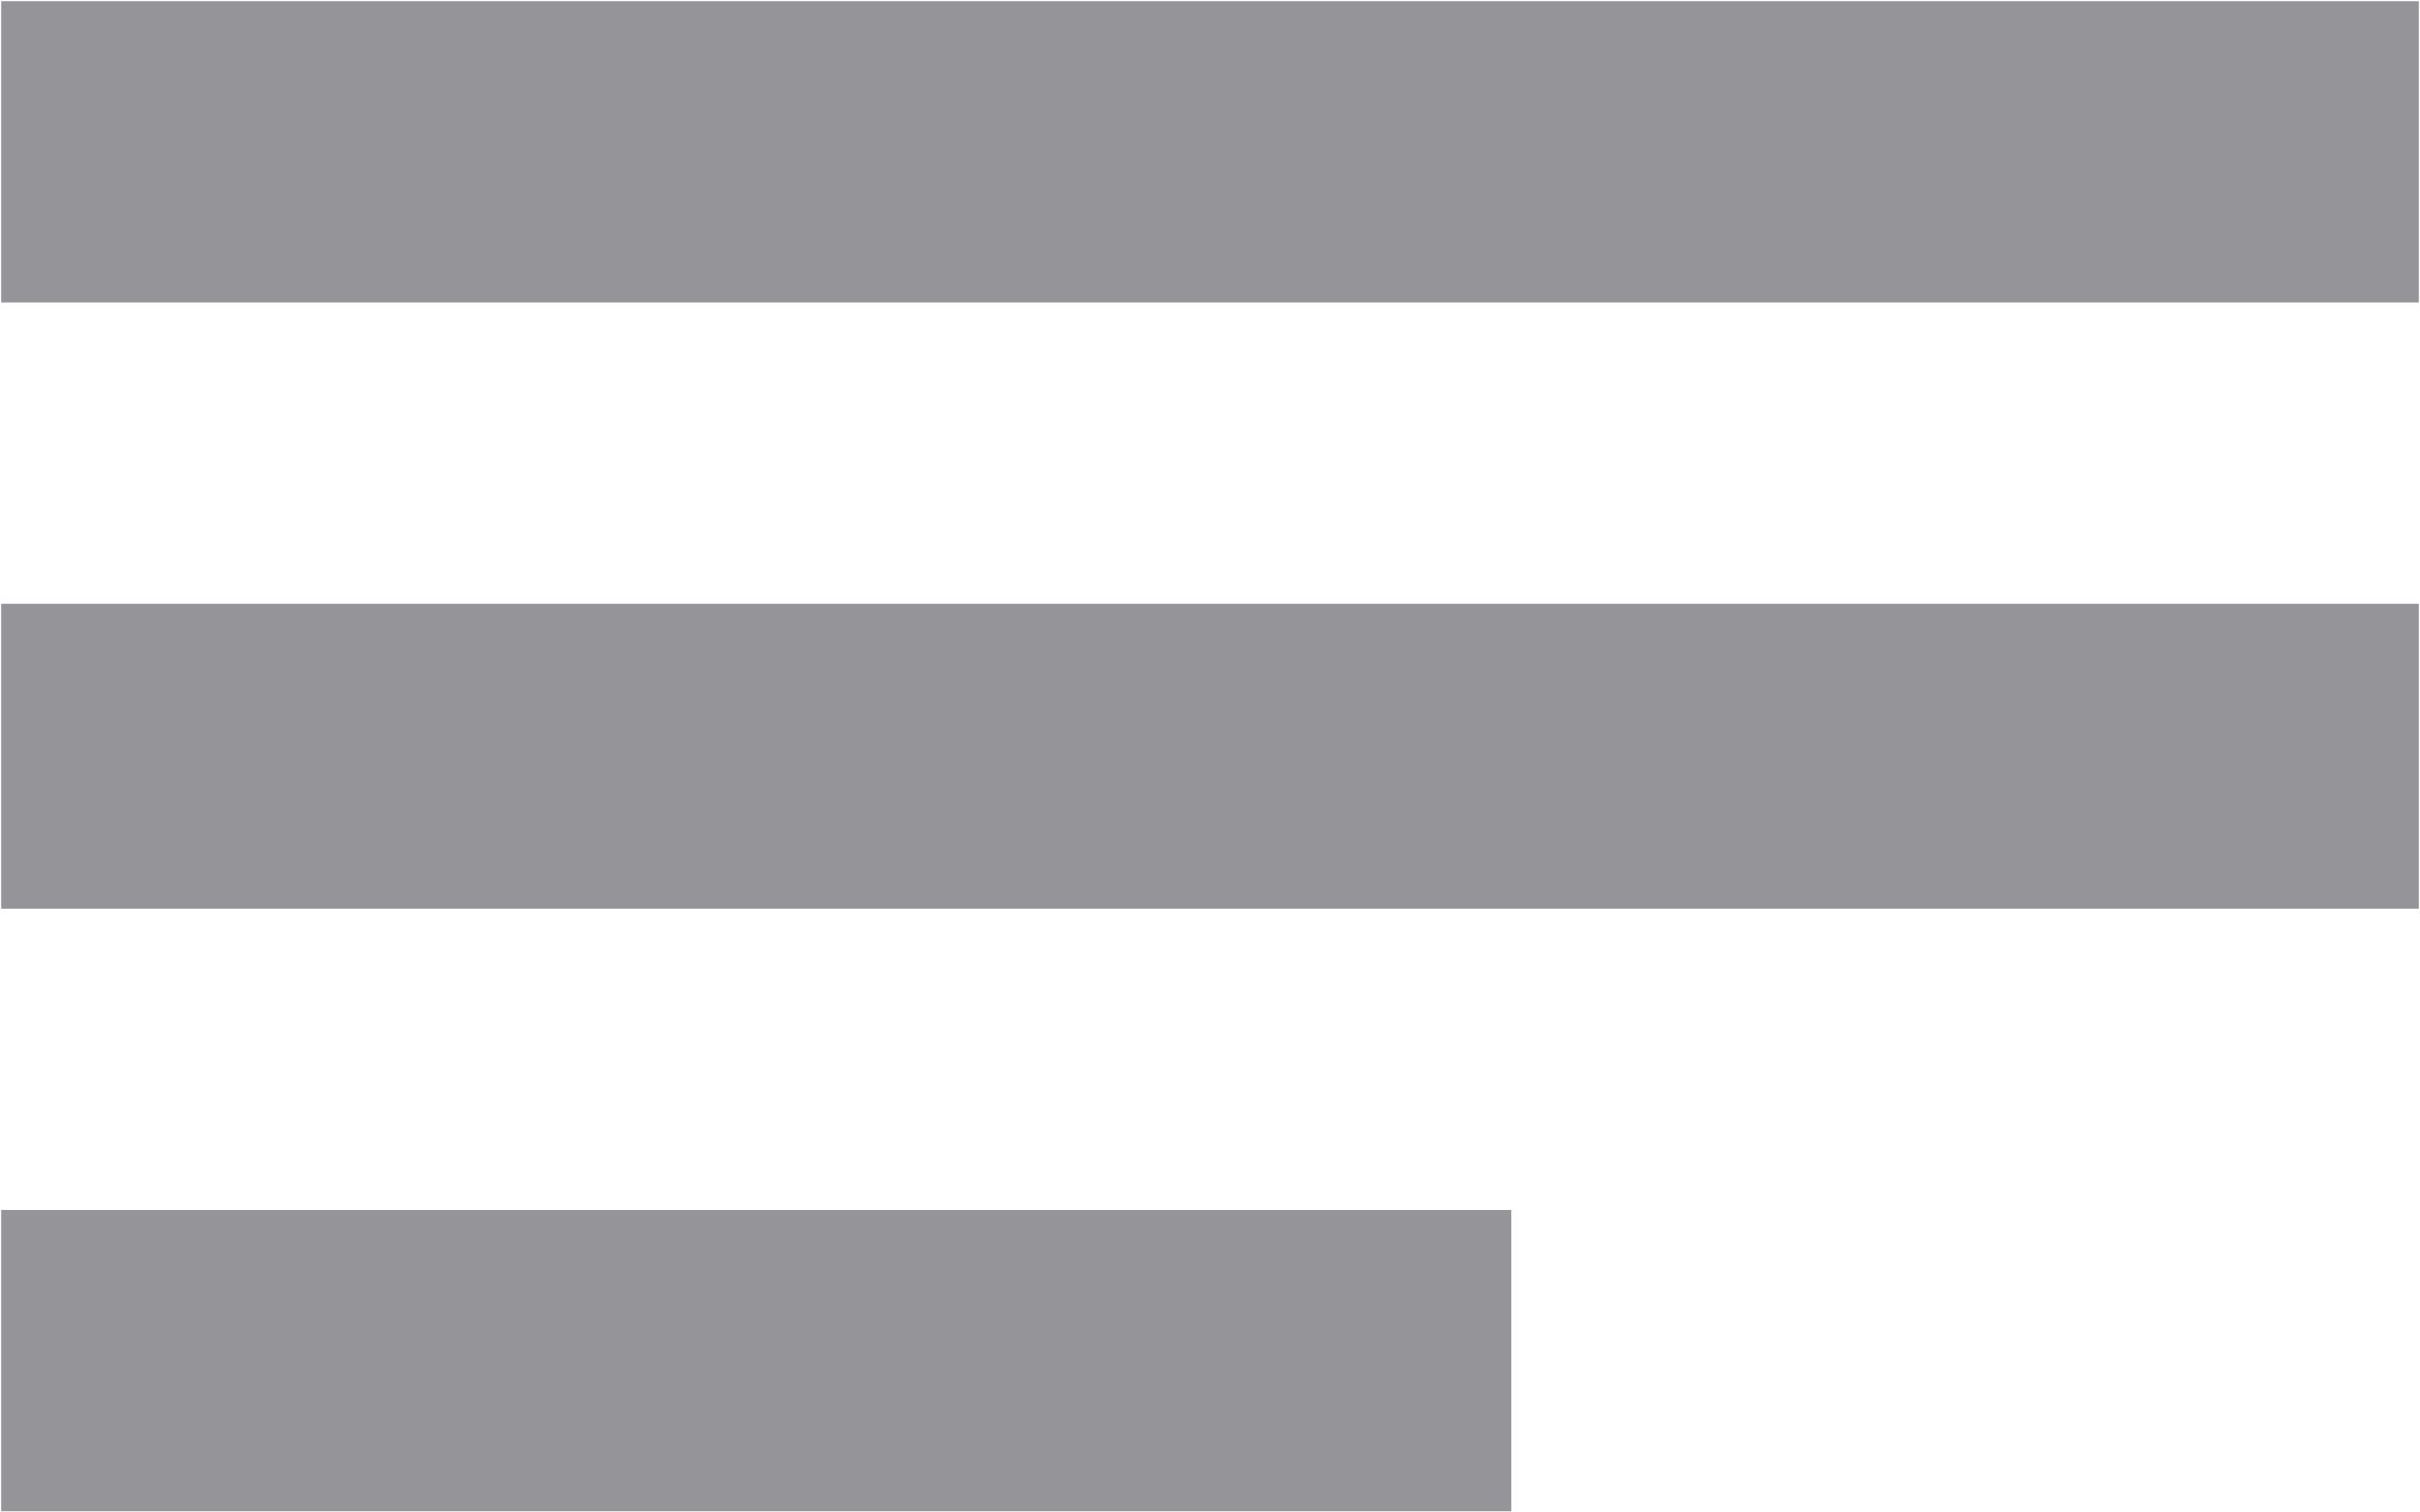 <svg width="16" height="10" viewBox="0 0 16 10" fill="none" xmlns="http://www.w3.org/2000/svg">
<path d="M0.008 0.008H15.992V2H0.008V0.008ZM0.008 3.992H15.992V6.008H0.008V3.992ZM9.992 8V9.992H0.008V8H9.992Z" fill="#949499"/>
</svg>
